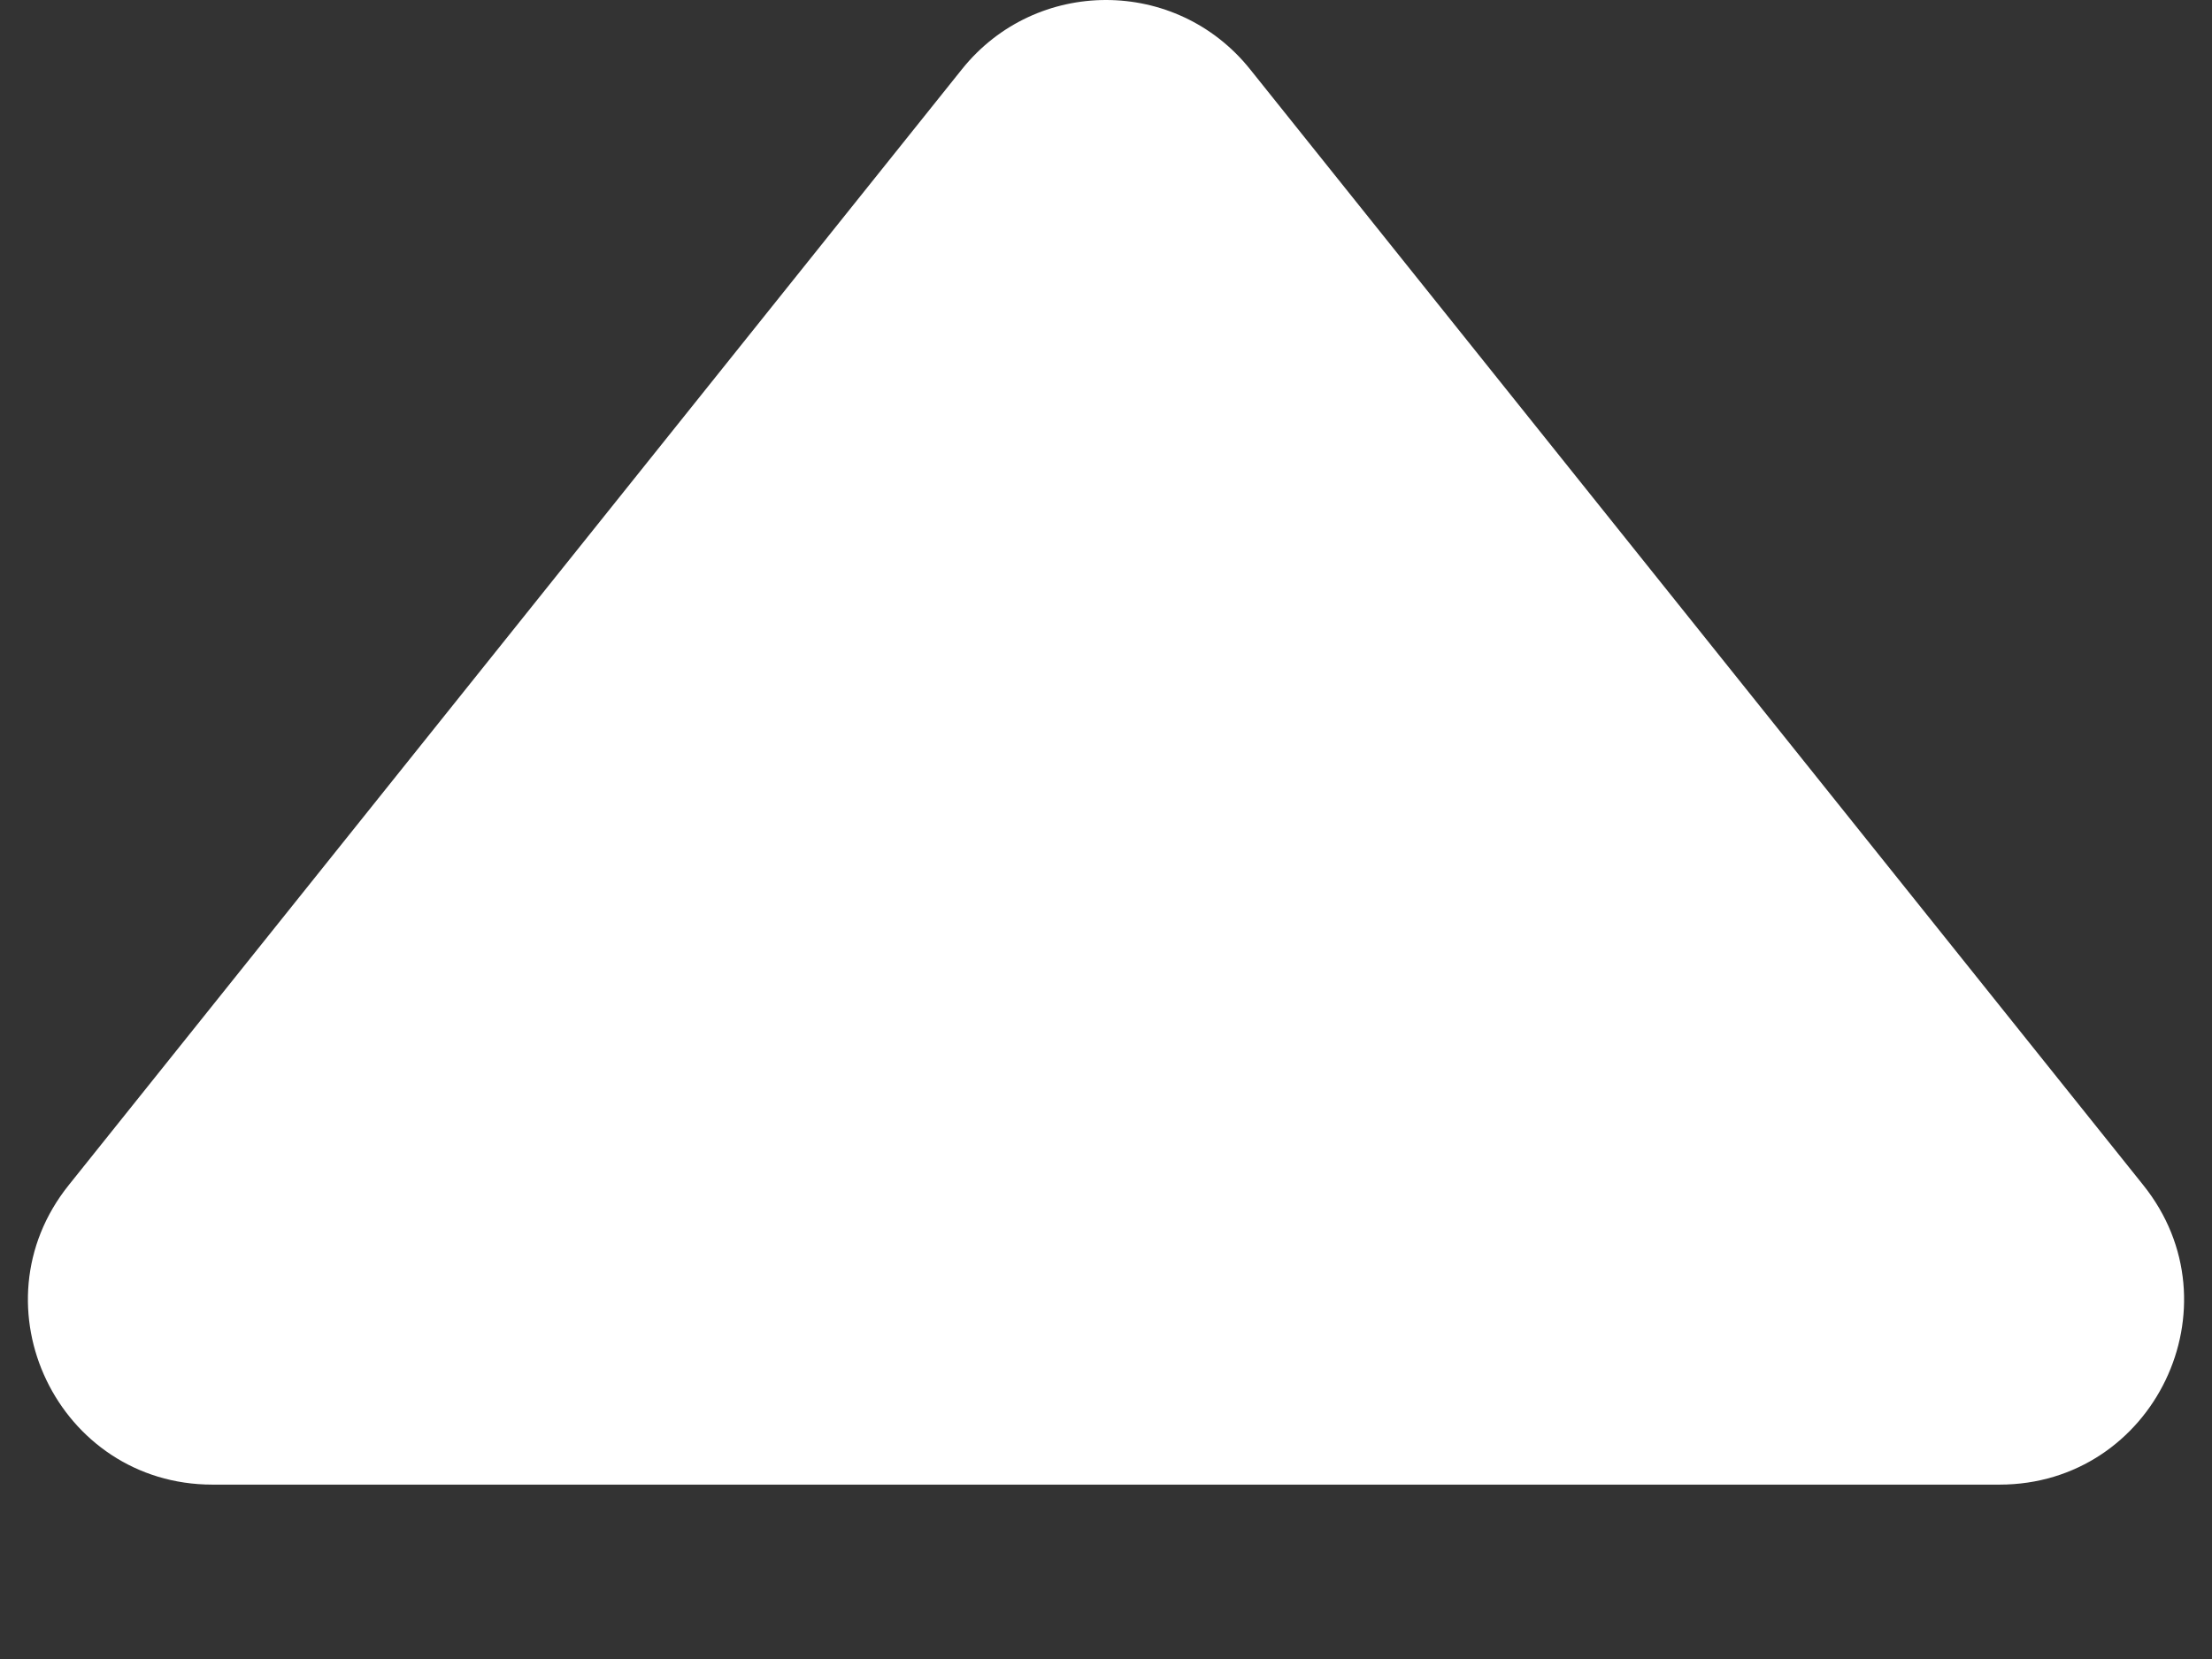 <svg width="12" height="9" viewBox="0 0 12 9" fill="none" xmlns="http://www.w3.org/2000/svg">
<rect x="0" y="0" width="12" height="9" fill="#333333" stroke="none"/>
<path d="M5.219 0.375C5.62 -0.125 6.38 -0.125 6.781 0.375L11.627 6.429C12.152 7.084 11.685 8.054 10.847 8.054H1.153C0.315 8.054 -0.152 7.084 0.373 6.429L5.219 0.375Z" fill="white"/>
</svg>
